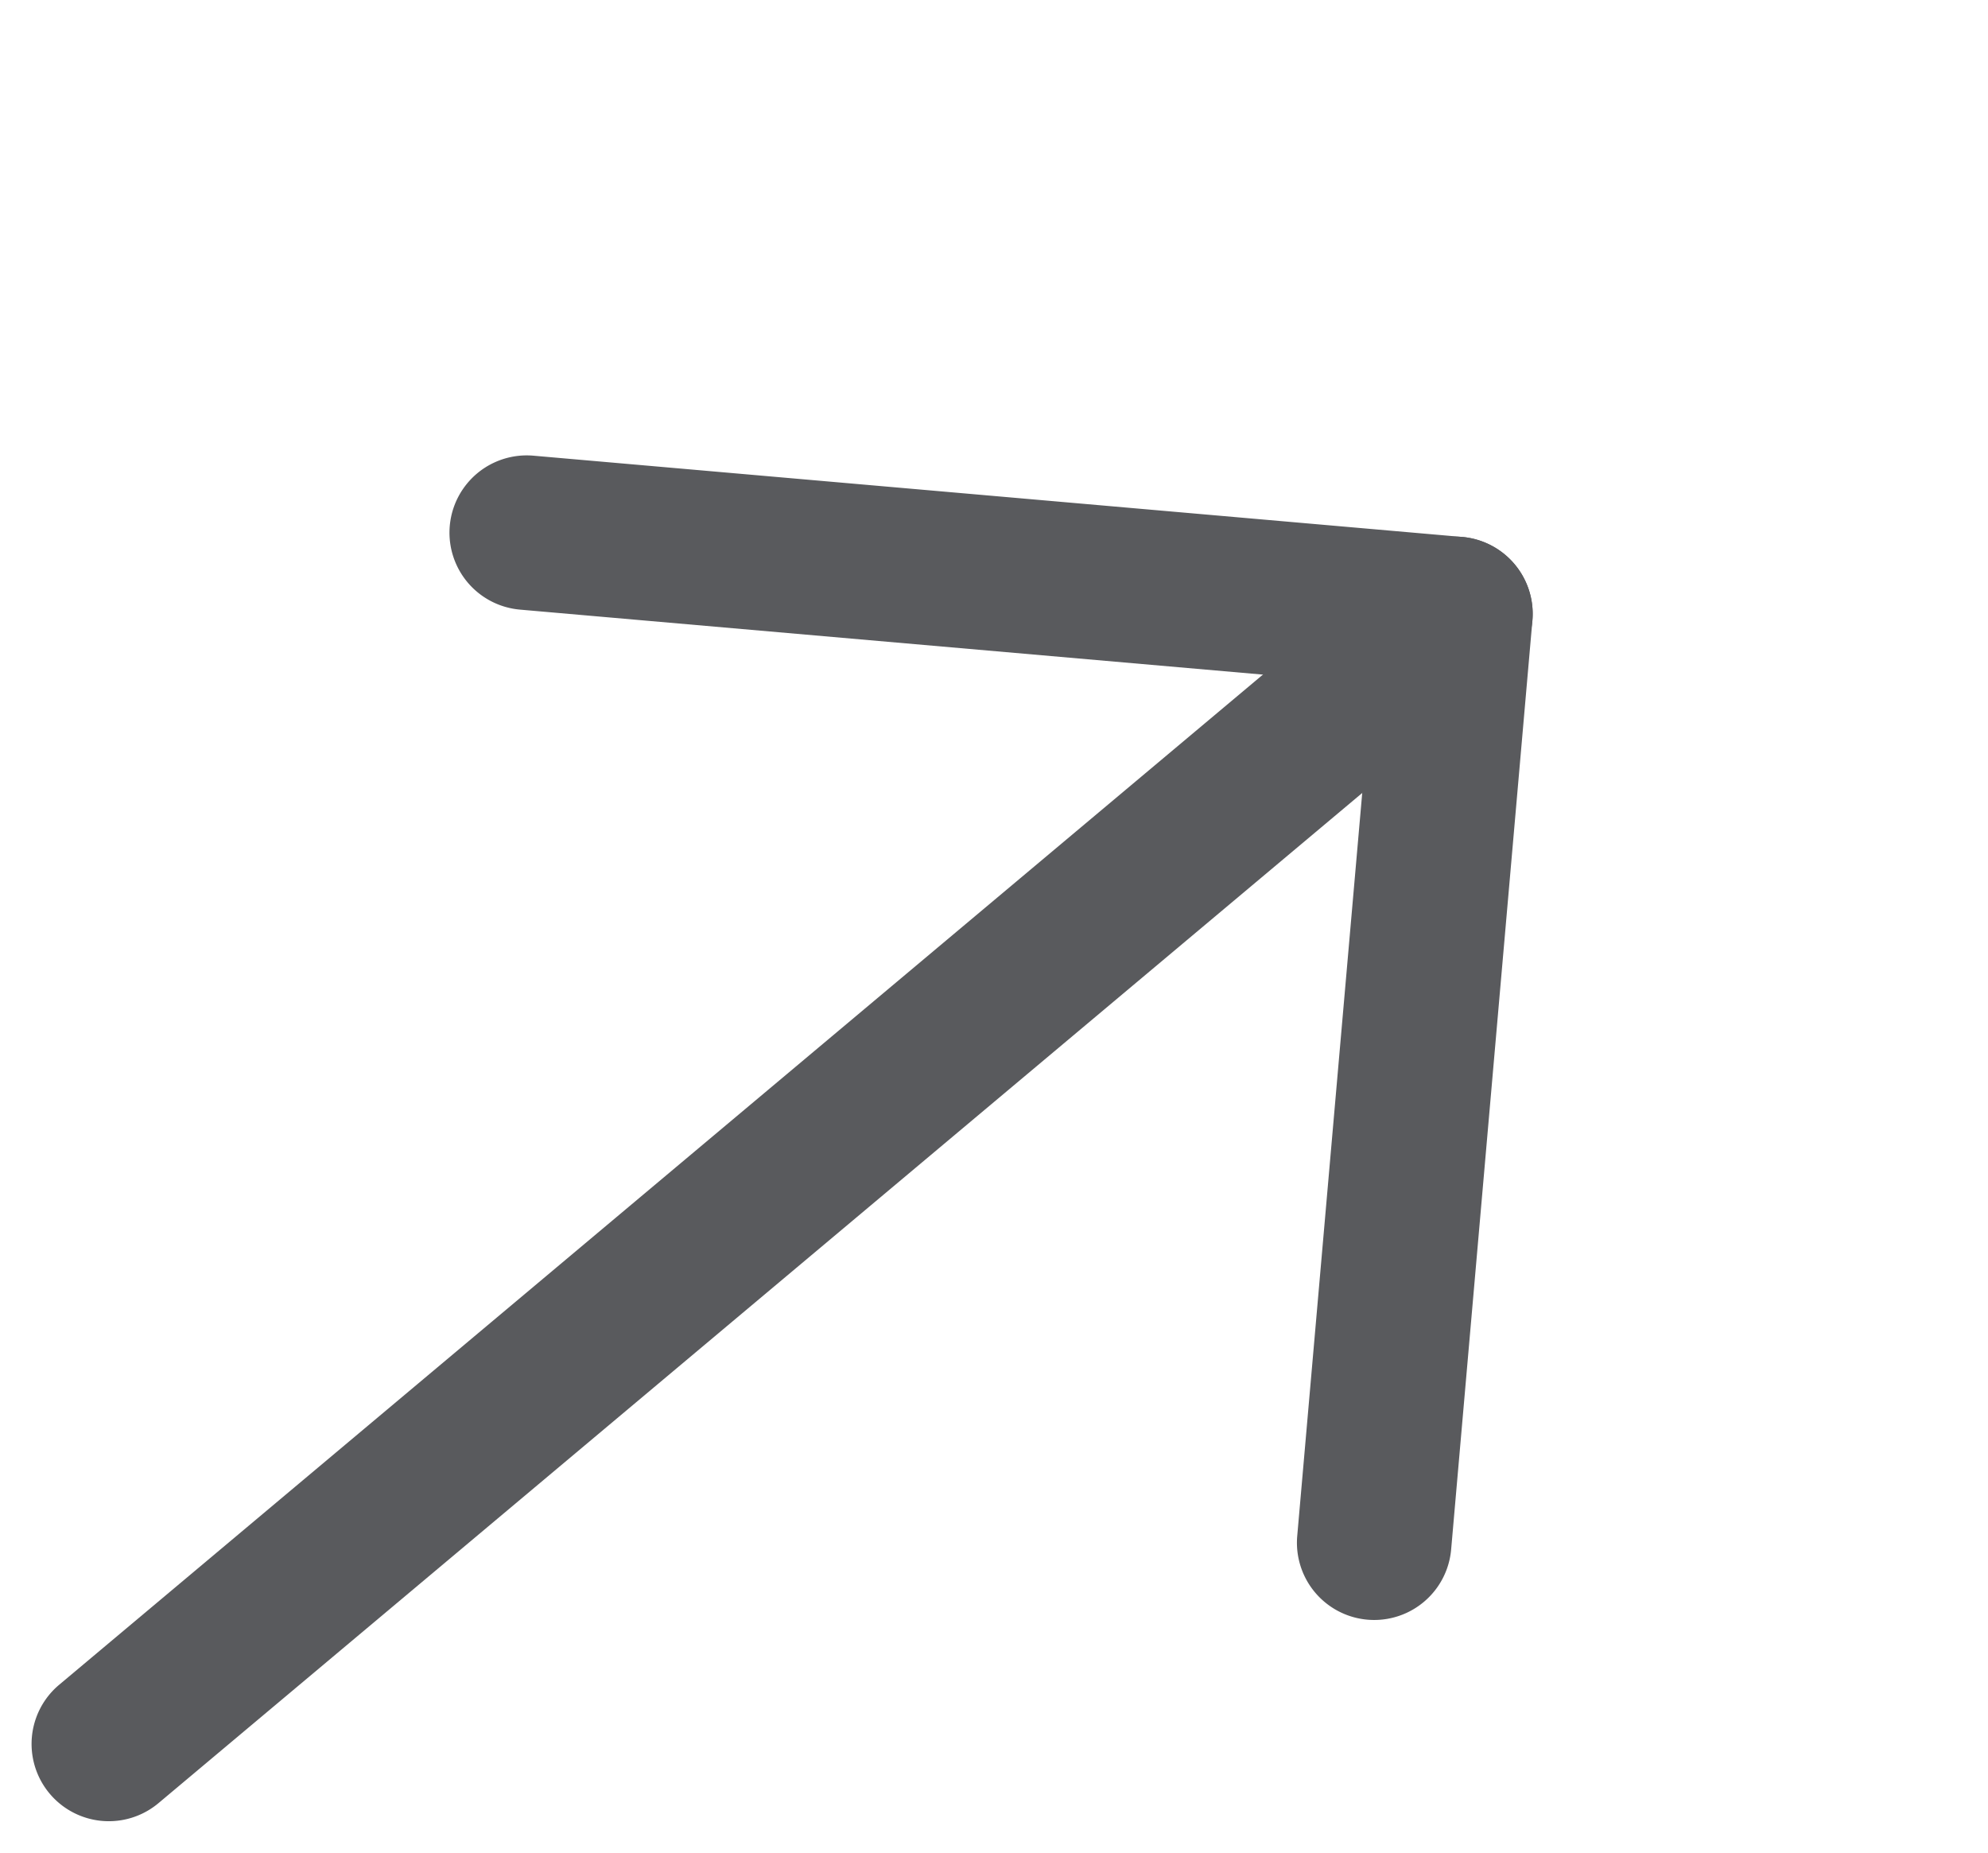 <svg xmlns="http://www.w3.org/2000/svg" fill="#595a5d" width="77.716" height="72.422" viewBox="0 0 77.716 72.422">
    <g id="left-arrow" transform="rotate(140 41.537 65.613)">
        <g id="Group_8" data-name="Group 8" transform="translate(0 84.6)">
            <g id="Group_7" data-name="Group 7">
                <path id="Path_1455" d="M71.74 235.318H3.02a3.02 3.02 0 1 0 0 6.04h68.72a3.02 3.02 0 1 0 0-6.04z" class="cls-1" data-name="Path 1455" transform="translate(0 -235.318)"/>
            </g>
        </g>
        <g id="Group_10" data-name="Group 10" transform="translate(0 58.83)">
            <g id="Group_9" data-name="Group 9">
                <path id="Path_1456" d="M7.291 87.62l23.635-23.635a3.02 3.02 0 0 0-4.271-4.271L.885 85.484a3.02 3.02 0 0 0 0 4.271l25.77 25.77a3.02 3.02 0 0 0 4.271-4.271z" class="cls-1" data-name="Path 1456" transform="translate(0 -58.83)"/>
            </g>
        </g>
    </g>
</svg>
